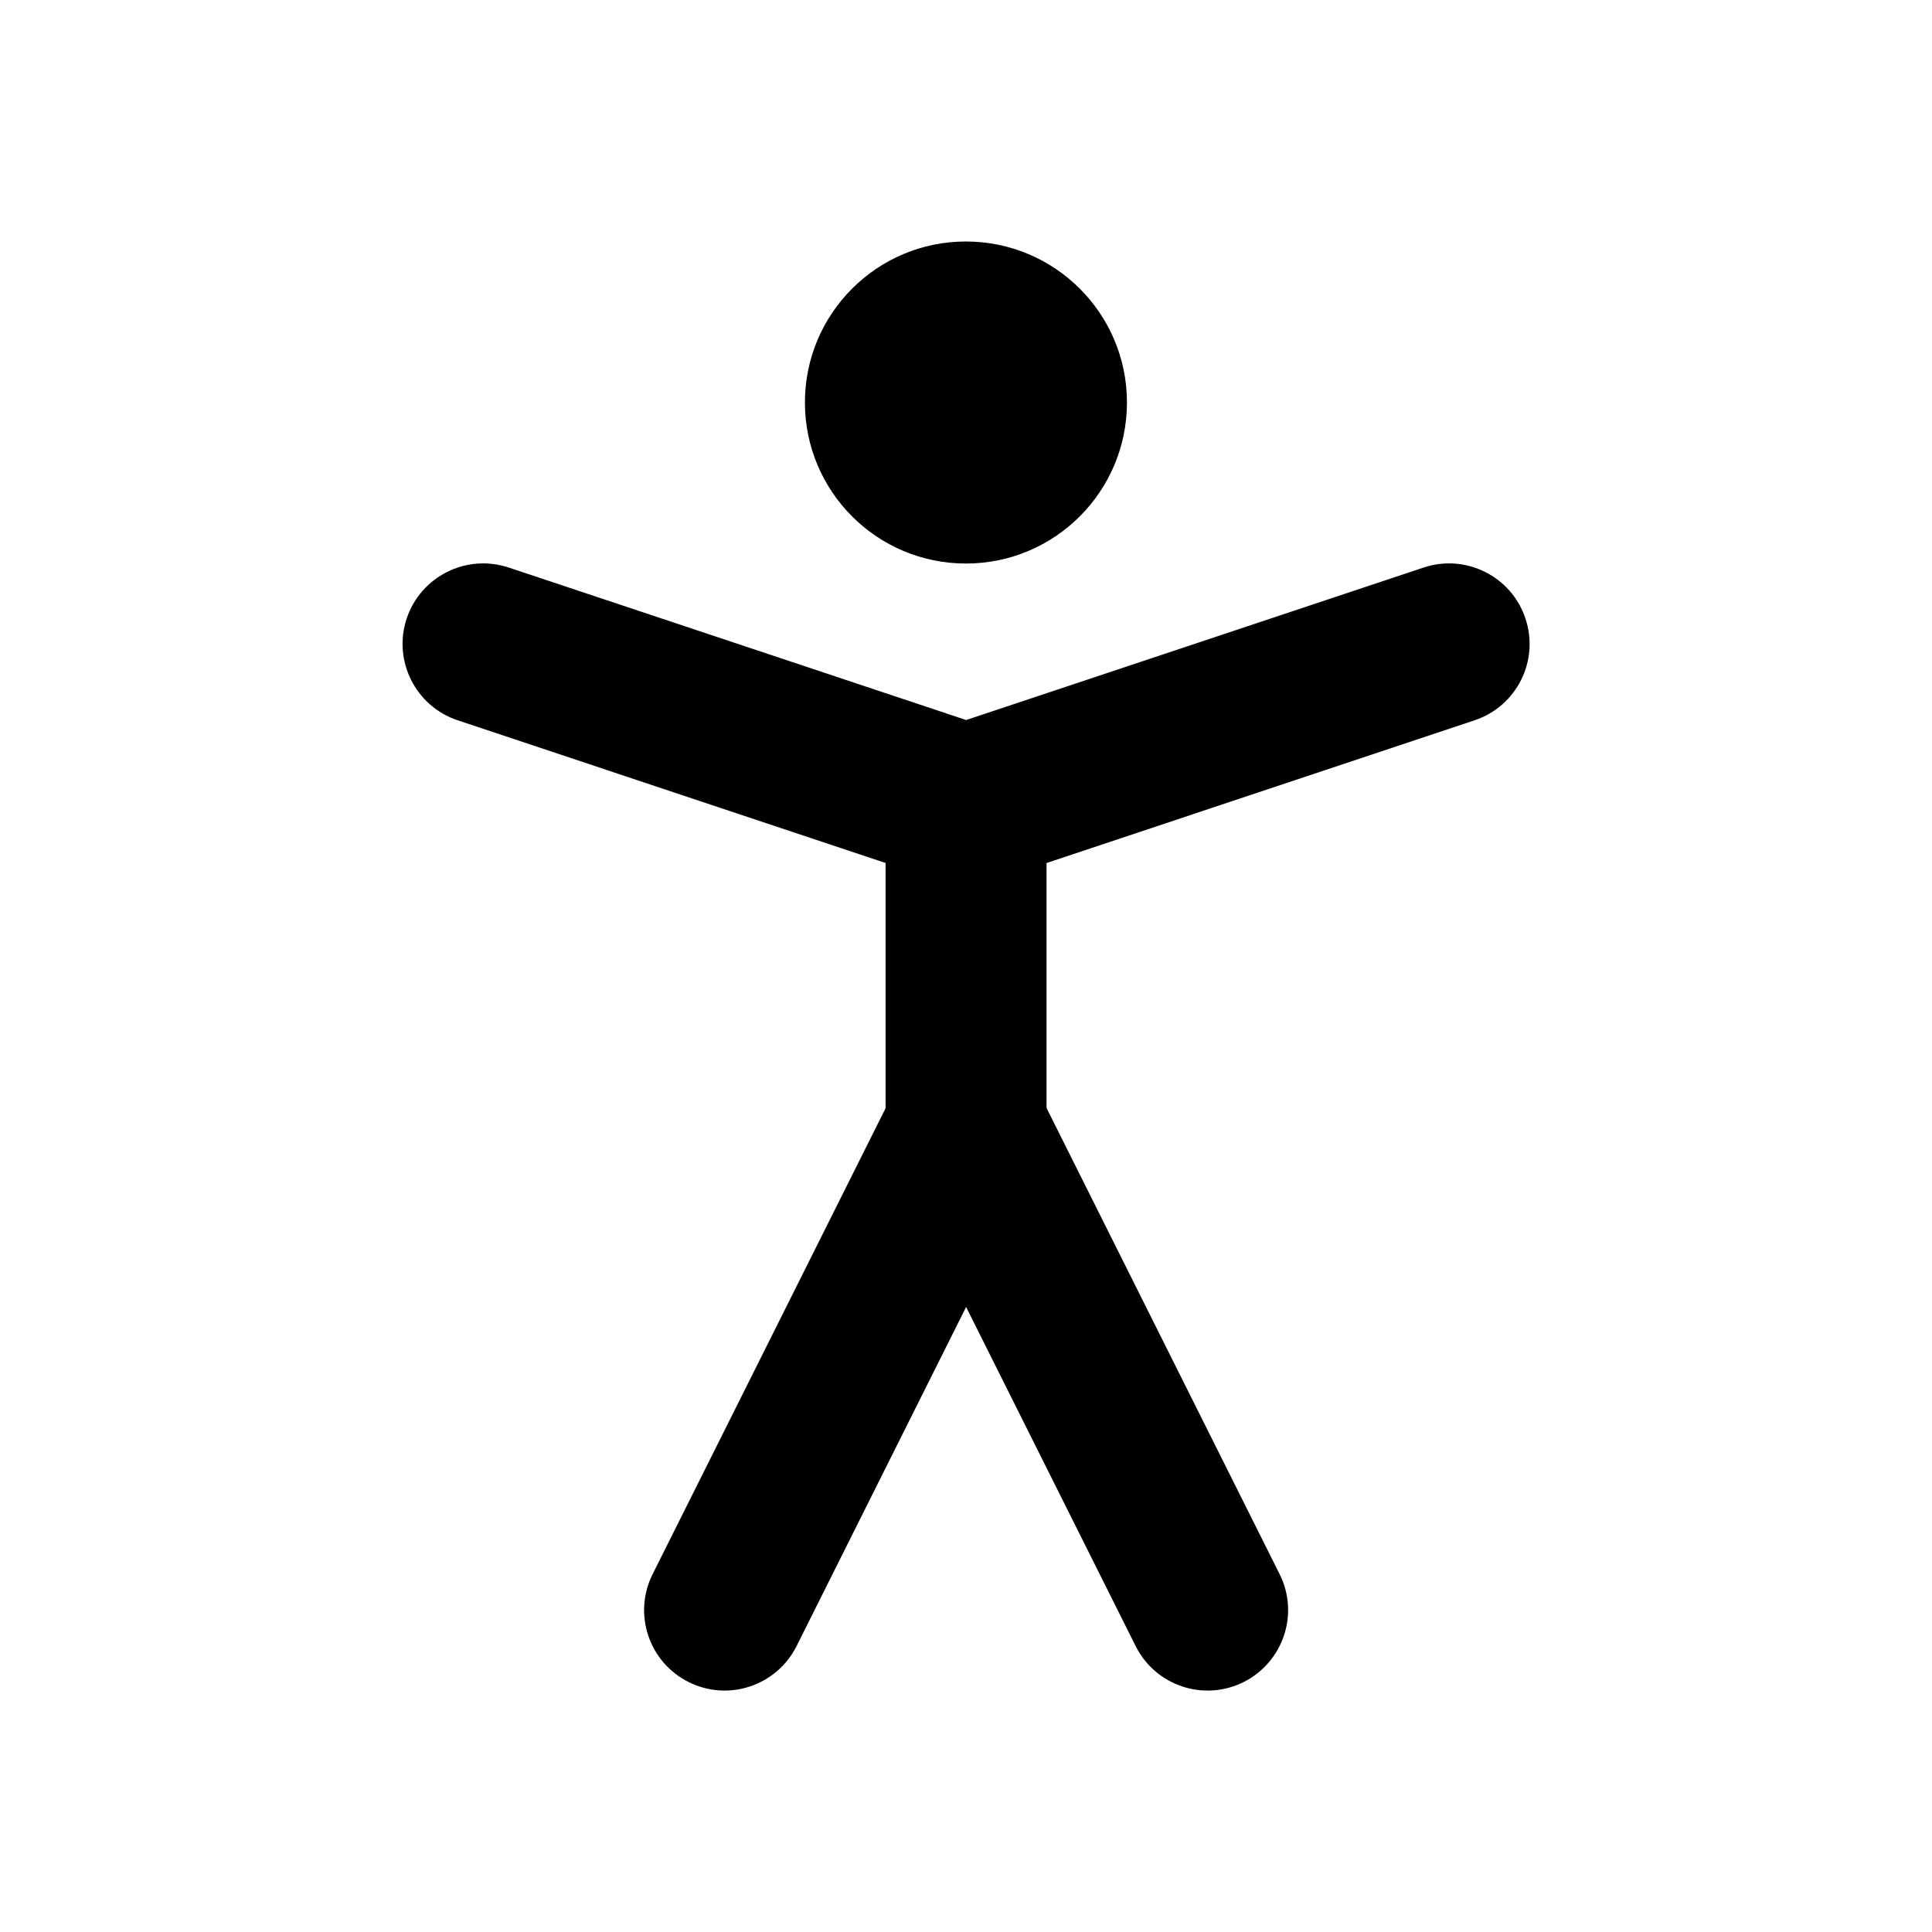 <svg width="16" height="16" viewBox="0 0 16 16" fill="none" xmlns="http://www.w3.org/2000/svg">
<path fill-rule="evenodd" clip-rule="evenodd" d="M6.666 3.333C6.666 2.597 7.263 2 7.999 2C8.736 2 9.333 2.597 9.333 3.333C9.333 4.07 8.736 4.667 7.999 4.667C7.263 4.667 6.666 4.07 6.666 3.333Z" fill="black"/>
<path fill-rule="evenodd" clip-rule="evenodd" d="M8.001 8.667C8.253 8.667 8.484 8.81 8.597 9.036L10.597 13.036C10.762 13.365 10.628 13.765 10.299 13.93C9.97 14.095 9.569 13.961 9.405 13.632L8.001 10.824L6.597 13.632C6.432 13.961 6.032 14.095 5.703 13.93C5.373 13.765 5.24 13.365 5.405 13.036L7.405 9.036C7.517 8.81 7.748 8.667 8.001 8.667Z" fill="black"/>
<path fill-rule="evenodd" clip-rule="evenodd" d="M3.368 5.122C3.485 4.773 3.862 4.584 4.212 4.7L8.001 5.963L11.79 4.7C12.139 4.584 12.517 4.773 12.633 5.122C12.75 5.471 12.561 5.849 12.212 5.965L8.212 7.299C8.075 7.344 7.927 7.344 7.79 7.299L3.79 5.965C3.441 5.849 3.252 5.471 3.368 5.122Z" fill="black"/>
<path fill-rule="evenodd" clip-rule="evenodd" d="M8.001 6C8.369 6 8.667 6.298 8.667 6.667V9.333C8.667 9.702 8.369 10 8.001 10C7.632 10 7.334 9.702 7.334 9.333V6.667C7.334 6.298 7.632 6 8.001 6Z" fill="black"/>
</svg>
